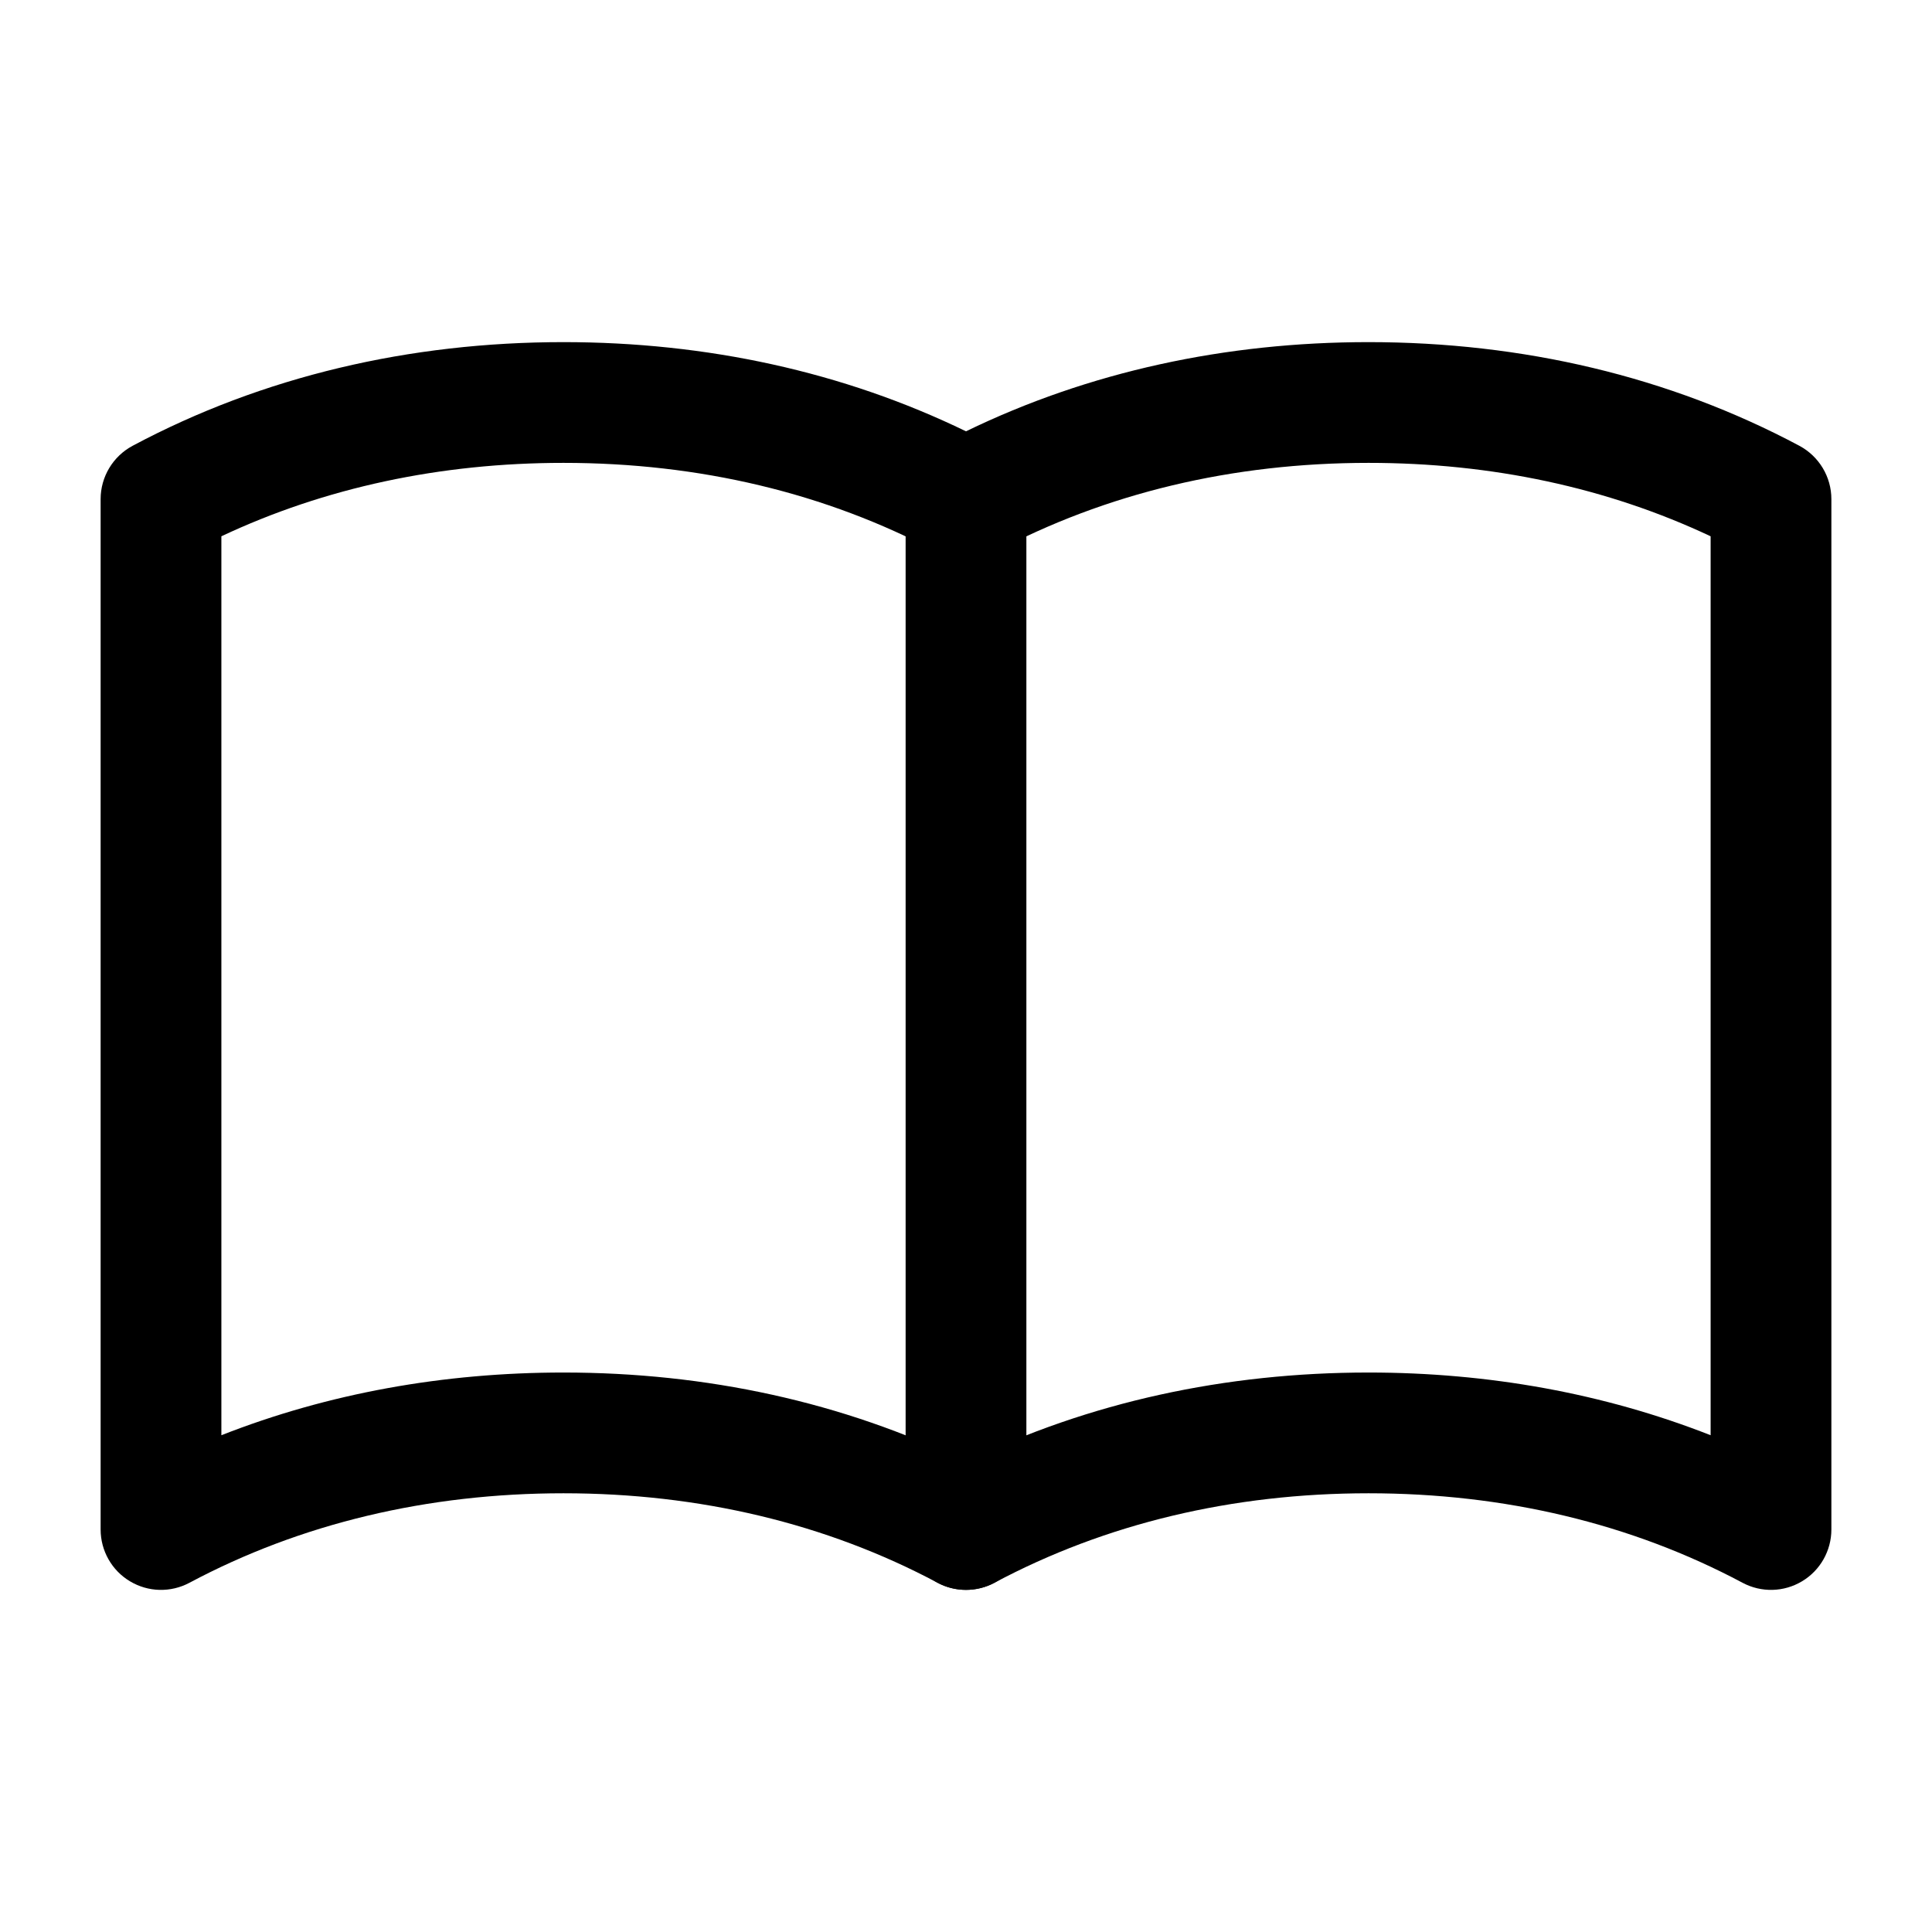 <svg width="24" height="24" viewBox="0 0 24 24" fill="none" xmlns="http://www.w3.org/2000/svg">
<path fill-rule="evenodd" clip-rule="evenodd" d="M12 5.45C12.414 5.45 12.75 5.786 12.75 6.2V19C12.75 19.414 12.414 19.75 12 19.75C11.586 19.75 11.25 19.414 11.25 19V6.2C11.25 5.786 11.586 5.45 12 5.45Z" fill="black"/>
<path fill-rule="evenodd" clip-rule="evenodd" d="M2.75 6.662V17.829C4.076 17.308 5.511 17.05 7 17.05C8.774 17.05 10.472 17.416 12 18.159C13.528 17.416 15.226 17.05 17 17.05C18.489 17.05 19.924 17.308 21.25 17.829V6.662C19.966 6.057 18.529 5.75 17 5.75C15.312 5.75 13.735 6.125 12.353 6.862C12.132 6.979 11.868 6.979 11.647 6.862C10.265 6.125 8.688 5.75 7 5.75C5.472 5.75 4.034 6.057 2.75 6.662ZM1.647 5.538C3.265 4.675 5.088 4.25 7 4.25C8.774 4.25 10.472 4.616 12 5.358C13.528 4.616 15.226 4.25 17 4.25C18.912 4.25 20.735 4.675 22.353 5.538C22.597 5.669 22.75 5.923 22.75 6.2V19C22.75 19.263 22.612 19.508 22.386 19.643C22.16 19.779 21.88 19.786 21.647 19.662C20.265 18.925 18.688 18.55 17 18.55C15.312 18.55 13.735 18.925 12.353 19.662C12.132 19.779 11.868 19.779 11.647 19.662C10.265 18.925 8.688 18.55 7 18.55C5.312 18.55 3.735 18.925 2.353 19.662C2.12 19.786 1.84 19.779 1.614 19.643C1.388 19.508 1.25 19.263 1.25 19V6.2C1.25 5.923 1.403 5.669 1.647 5.538Z" fill="black"/>
</svg>
